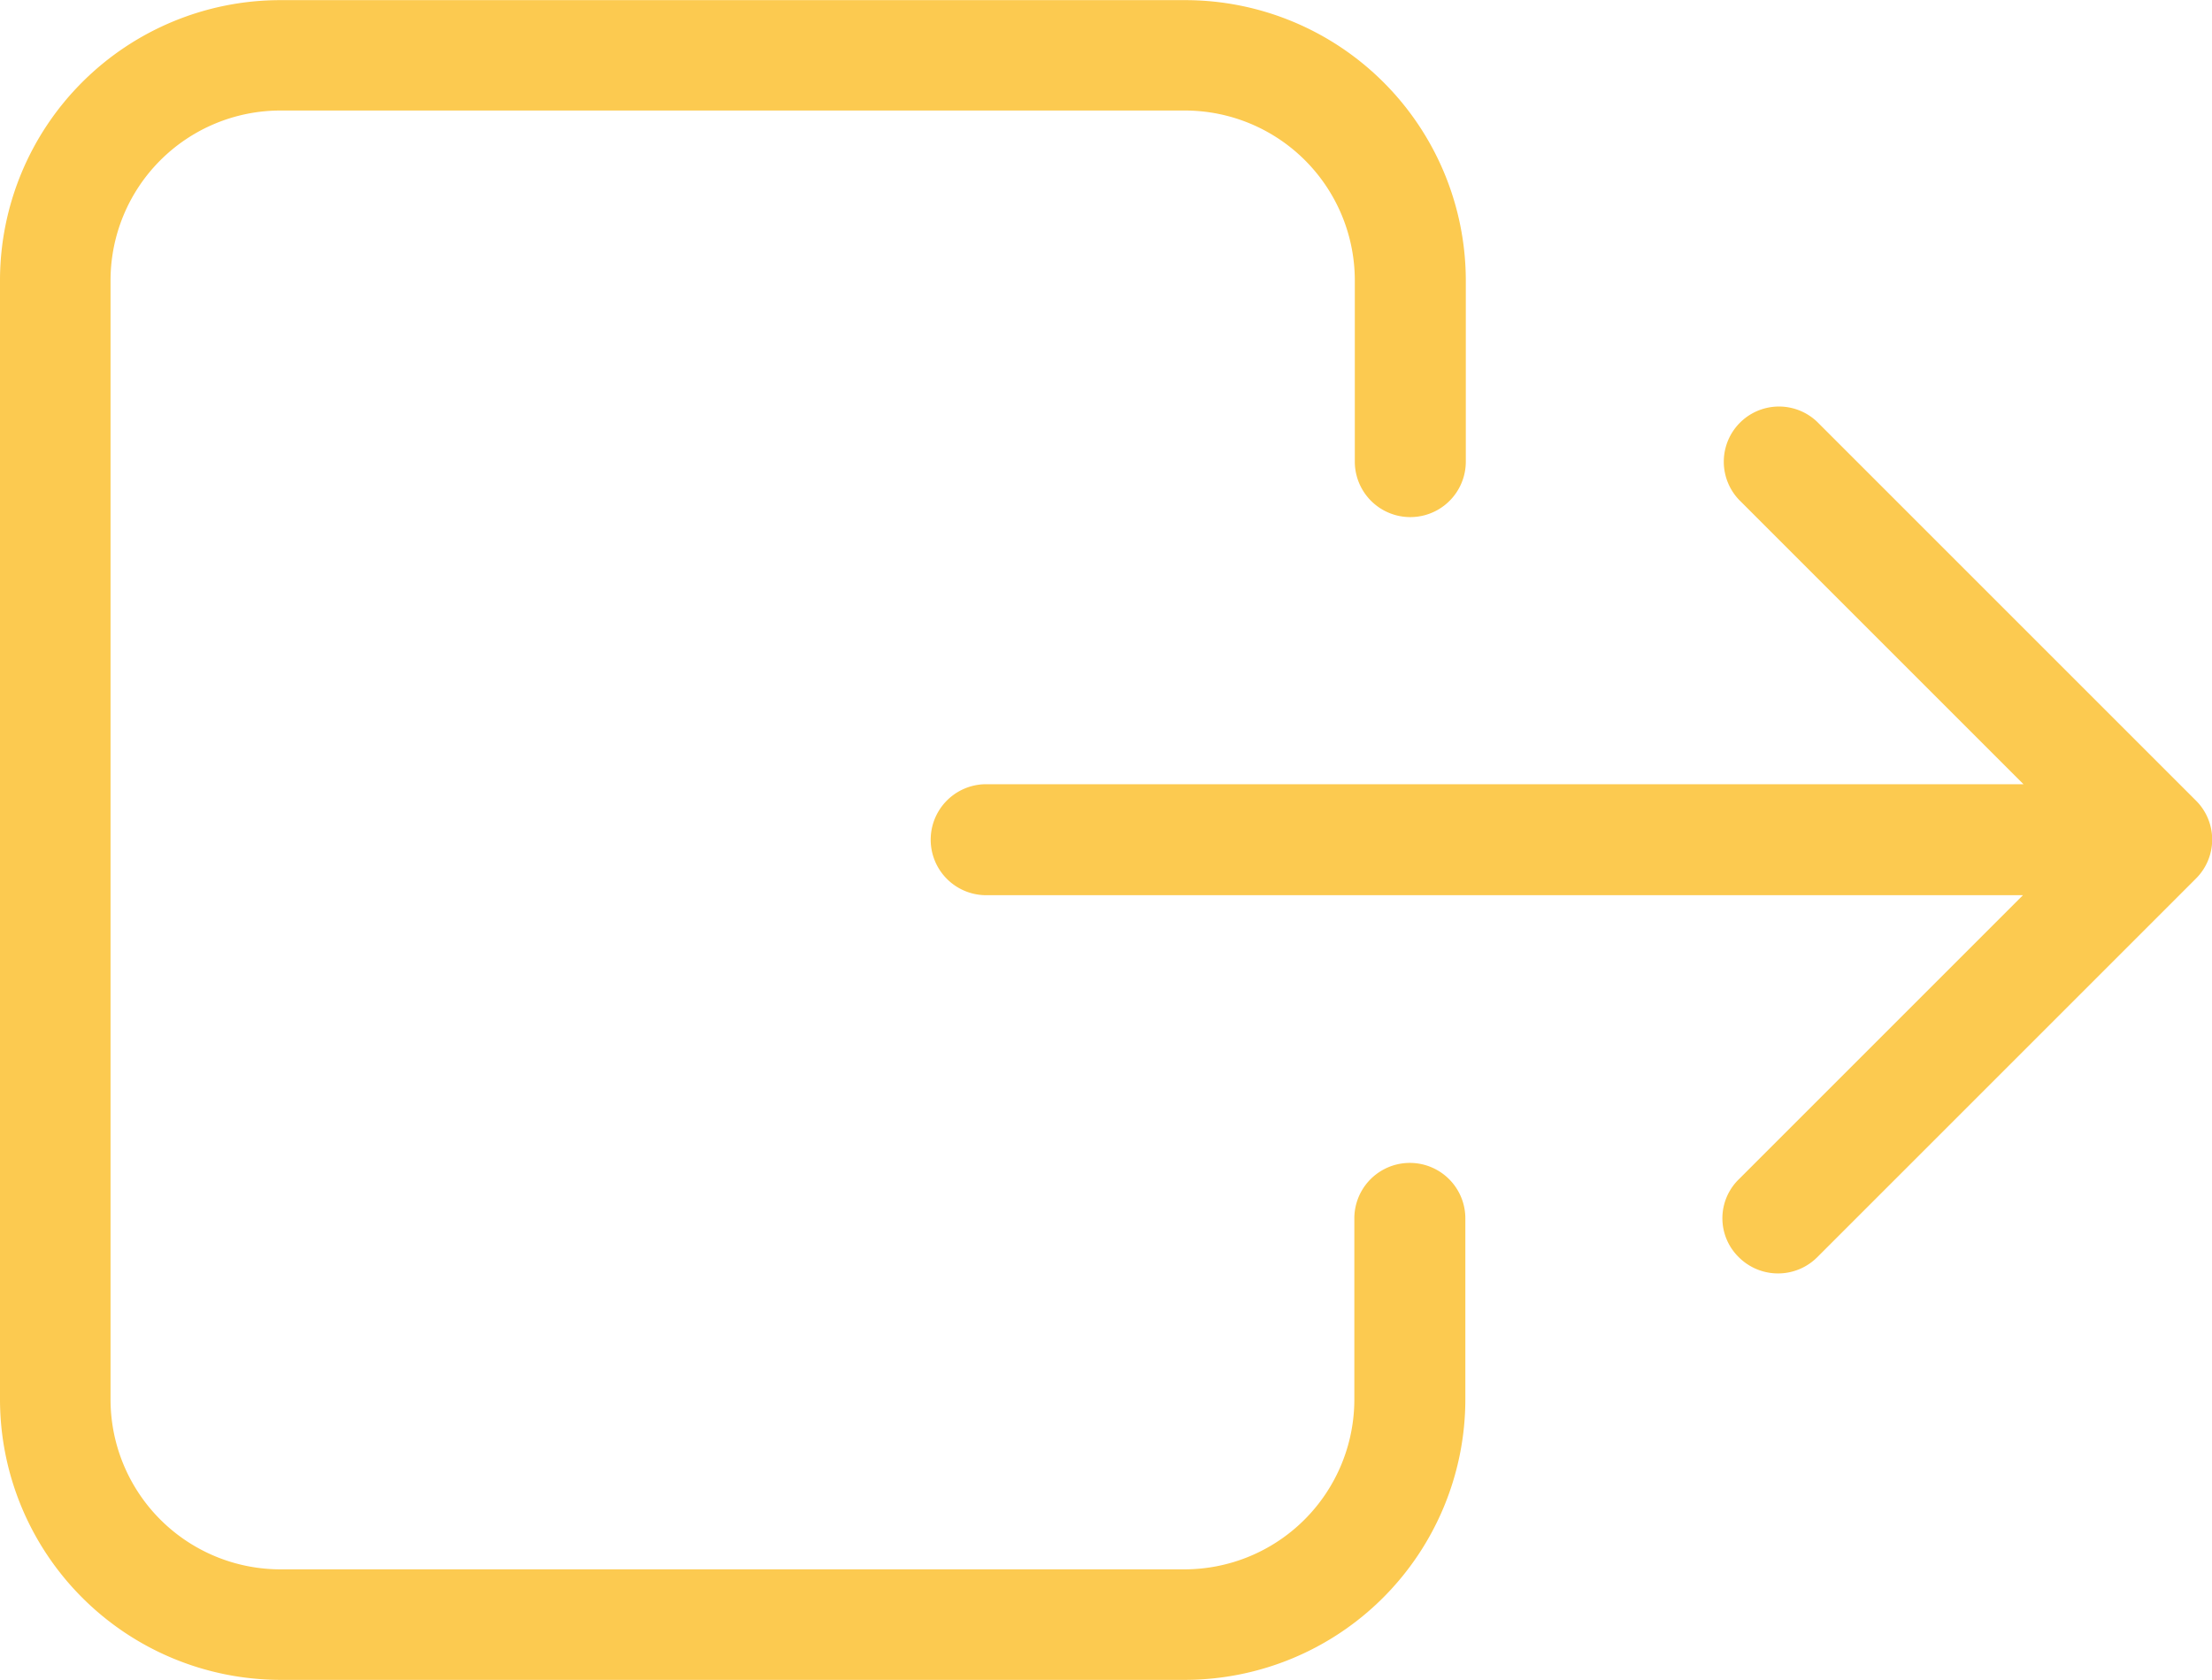 <svg xmlns="http://www.w3.org/2000/svg" width="33.299" height="25.292" viewBox="0 0 33.299 25.292">
  <g id="logout_1_" data-name="logout (1)" transform="translate(0 -58.95)">
    <g id="Grupo_7494" data-name="Grupo 7494" transform="translate(0 58.95)">
      <path id="Caminho_42460" data-name="Caminho 42460" d="M0,63.168V80.024a4.226,4.226,0,0,0,4.218,4.218H17.841a4.226,4.226,0,0,0,4.218-4.218v-2.73a.835.835,0,0,0-1.671,0v2.73a2.559,2.559,0,0,1-2.554,2.554H4.218a2.559,2.559,0,0,1-2.554-2.554V63.168a2.559,2.559,0,0,1,2.554-2.554H17.841a2.559,2.559,0,0,1,2.554,2.554V65.9a.835.835,0,1,0,1.671,0v-2.73a4.226,4.226,0,0,0-4.218-4.218H4.218A4.222,4.222,0,0,0,0,63.168Z" transform="translate(0 -58.95)" fill="#fcca50"/>
      <path id="Caminho_42461" data-name="Caminho 42461" d="M218.464,161.766a.836.836,0,0,0,1.182,0l5.7-5.7a.828.828,0,0,0,0-1.175l-5.7-5.7a.831.831,0,0,0-1.175,1.175l4.279,4.279H207.135a.835.835,0,1,0,0,1.671h15.607l-4.279,4.279A.82.82,0,0,0,218.464,161.766Z" transform="translate(-192.289 -142.838)" fill="#fcca50"/>
    </g>
  </g>
</svg>
